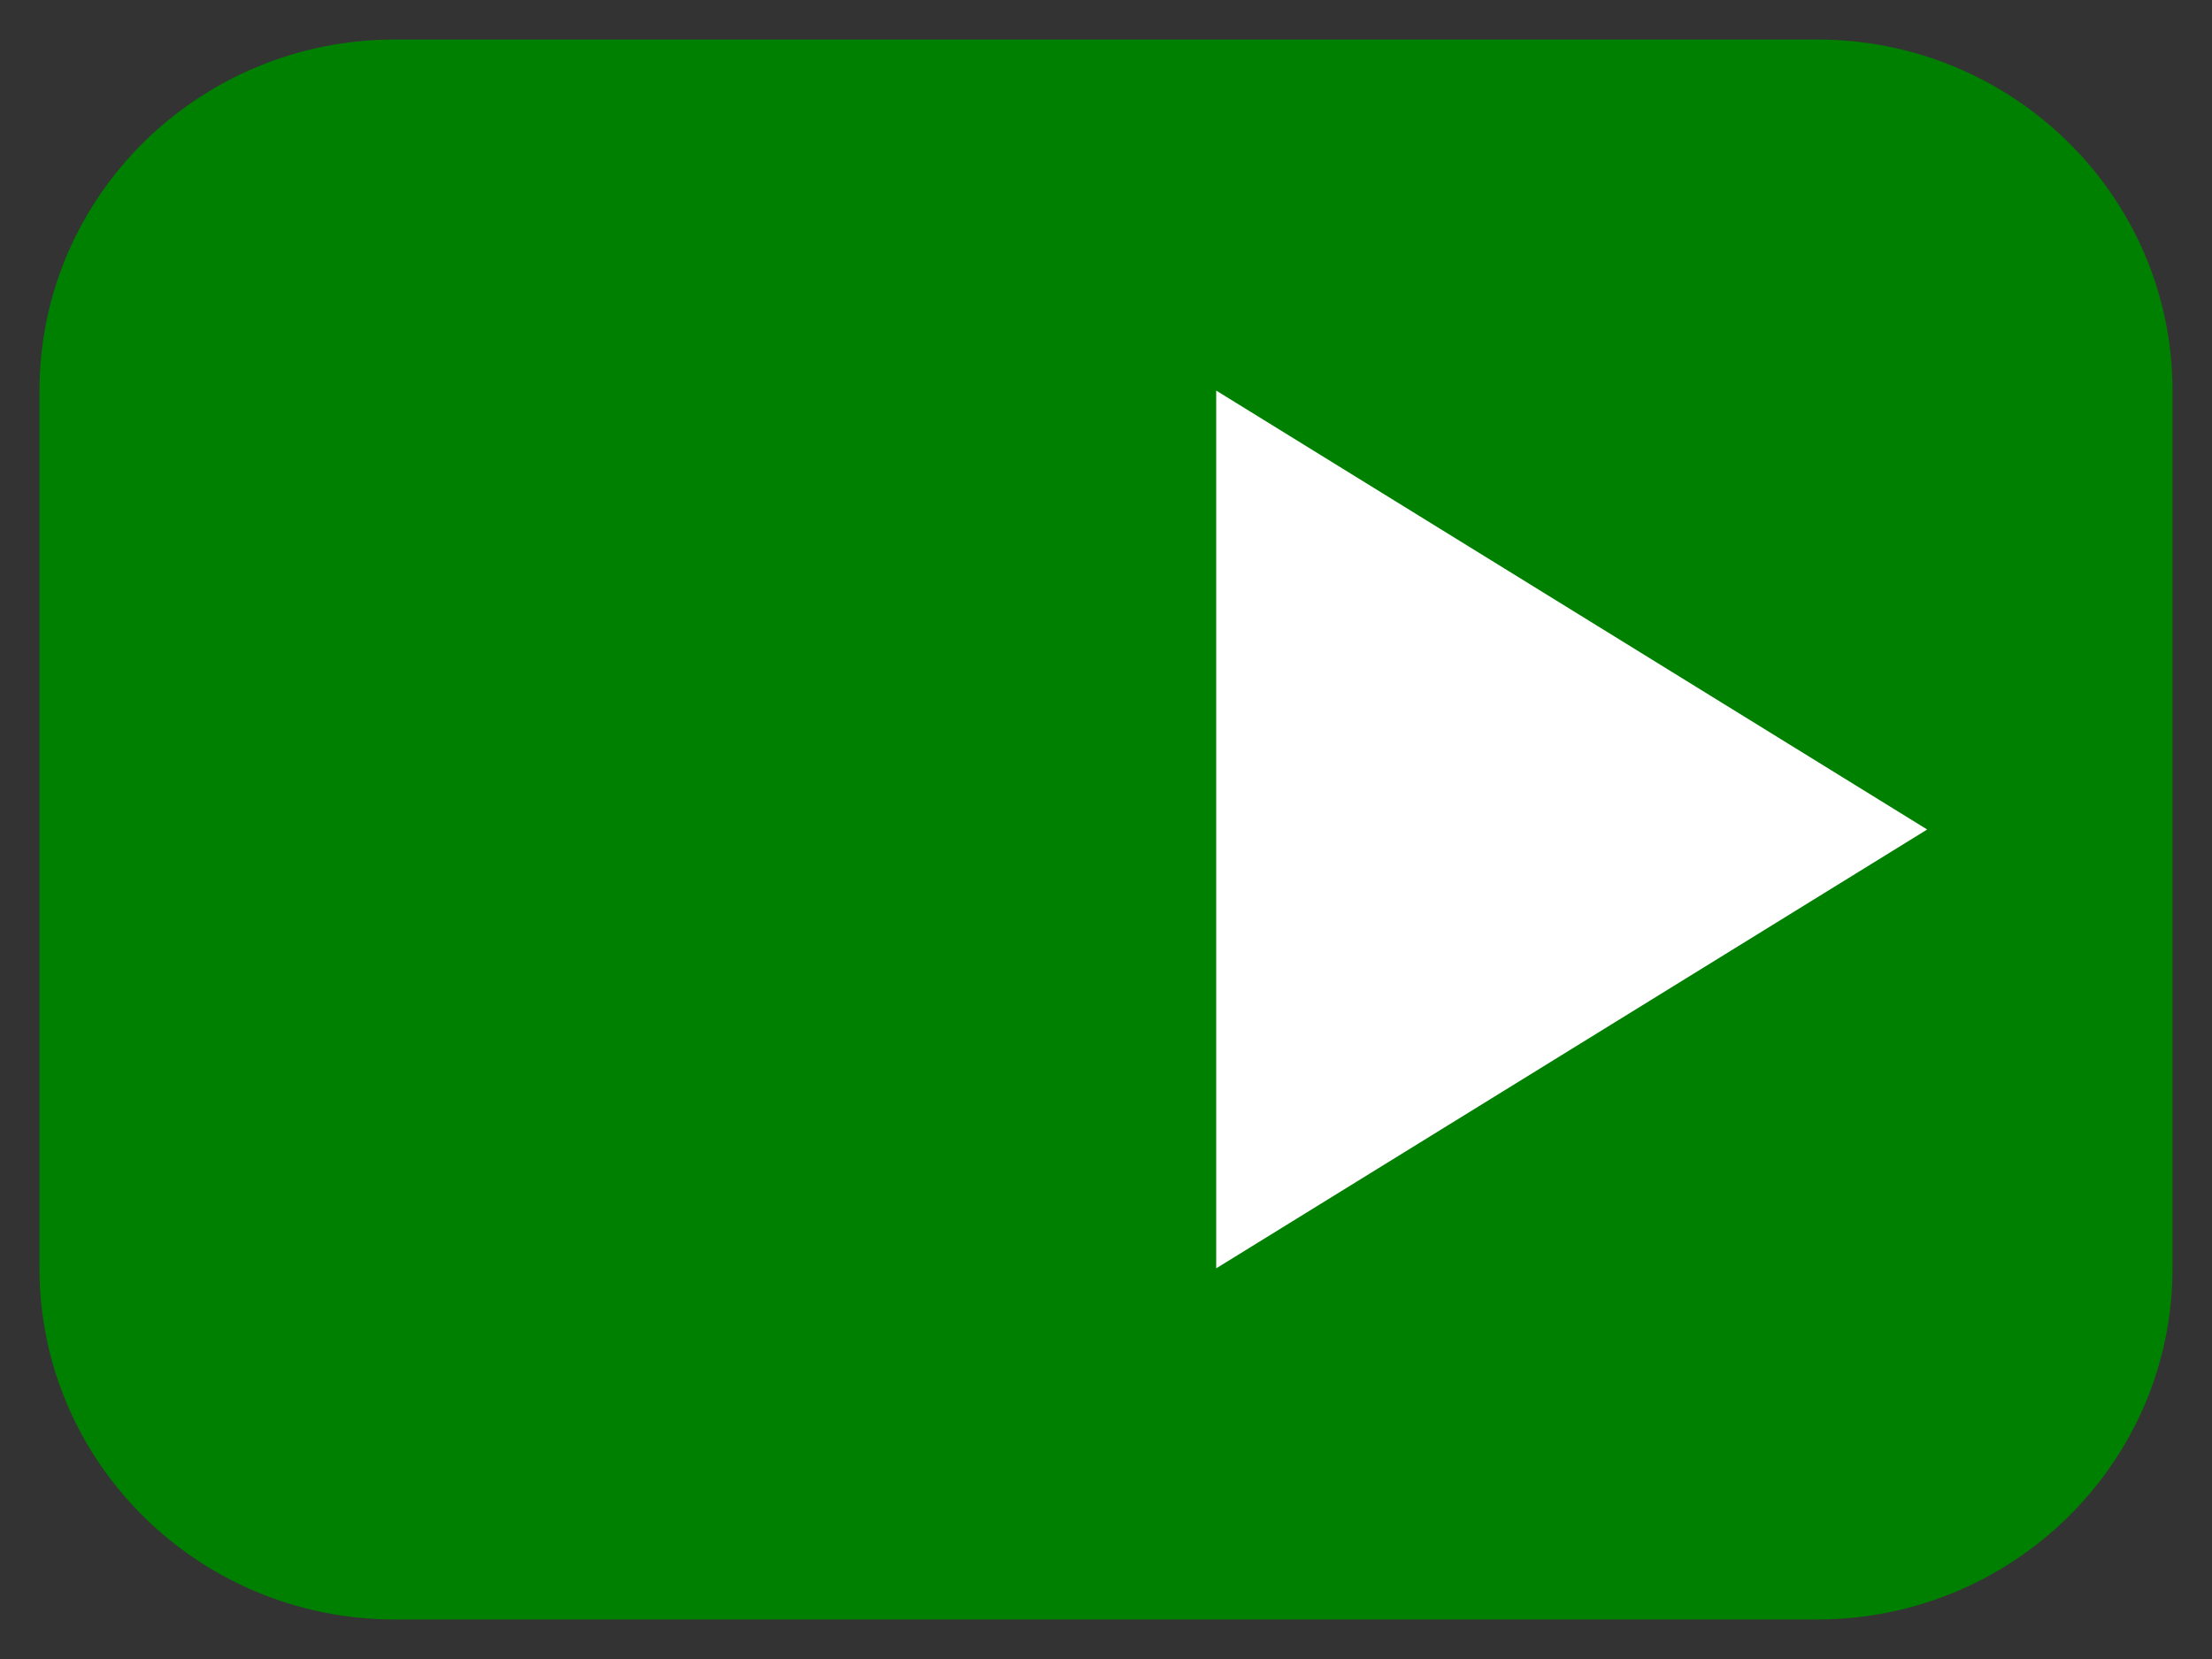<svg width="28" height="21" viewBox="0 0 28 21" fill="none" xmlns="http://www.w3.org/2000/svg">
<rect x="0" y="0" width="28" height="21" fill="#333333" stroke="none"/>
<g clip-path="url(#clip0_58_7534)">
<path d="M27.5 16.056V4.944C27.5 2.49 25.485 0.5 23 0.5L5 0.5C2.515 0.5 0.5 2.49 0.5 4.944V16.056C0.5 18.51 2.515 20.5 5 20.5H23C25.485 20.5 27.5 18.51 27.5 16.056Z" fill="#008000"/>
<path d="M24.395 10.5L15.395 4.944V16.055L24.395 10.5L15.395 4.944V16.055L24.395 10.5Z" fill="white"/>
</g>
<defs>
<clipPath id="clip0_58_7534">
<rect width="20" height="27" fill="white" transform="translate(27.5 0.5) rotate(90)"/>
</clipPath>
</defs>
</svg>
